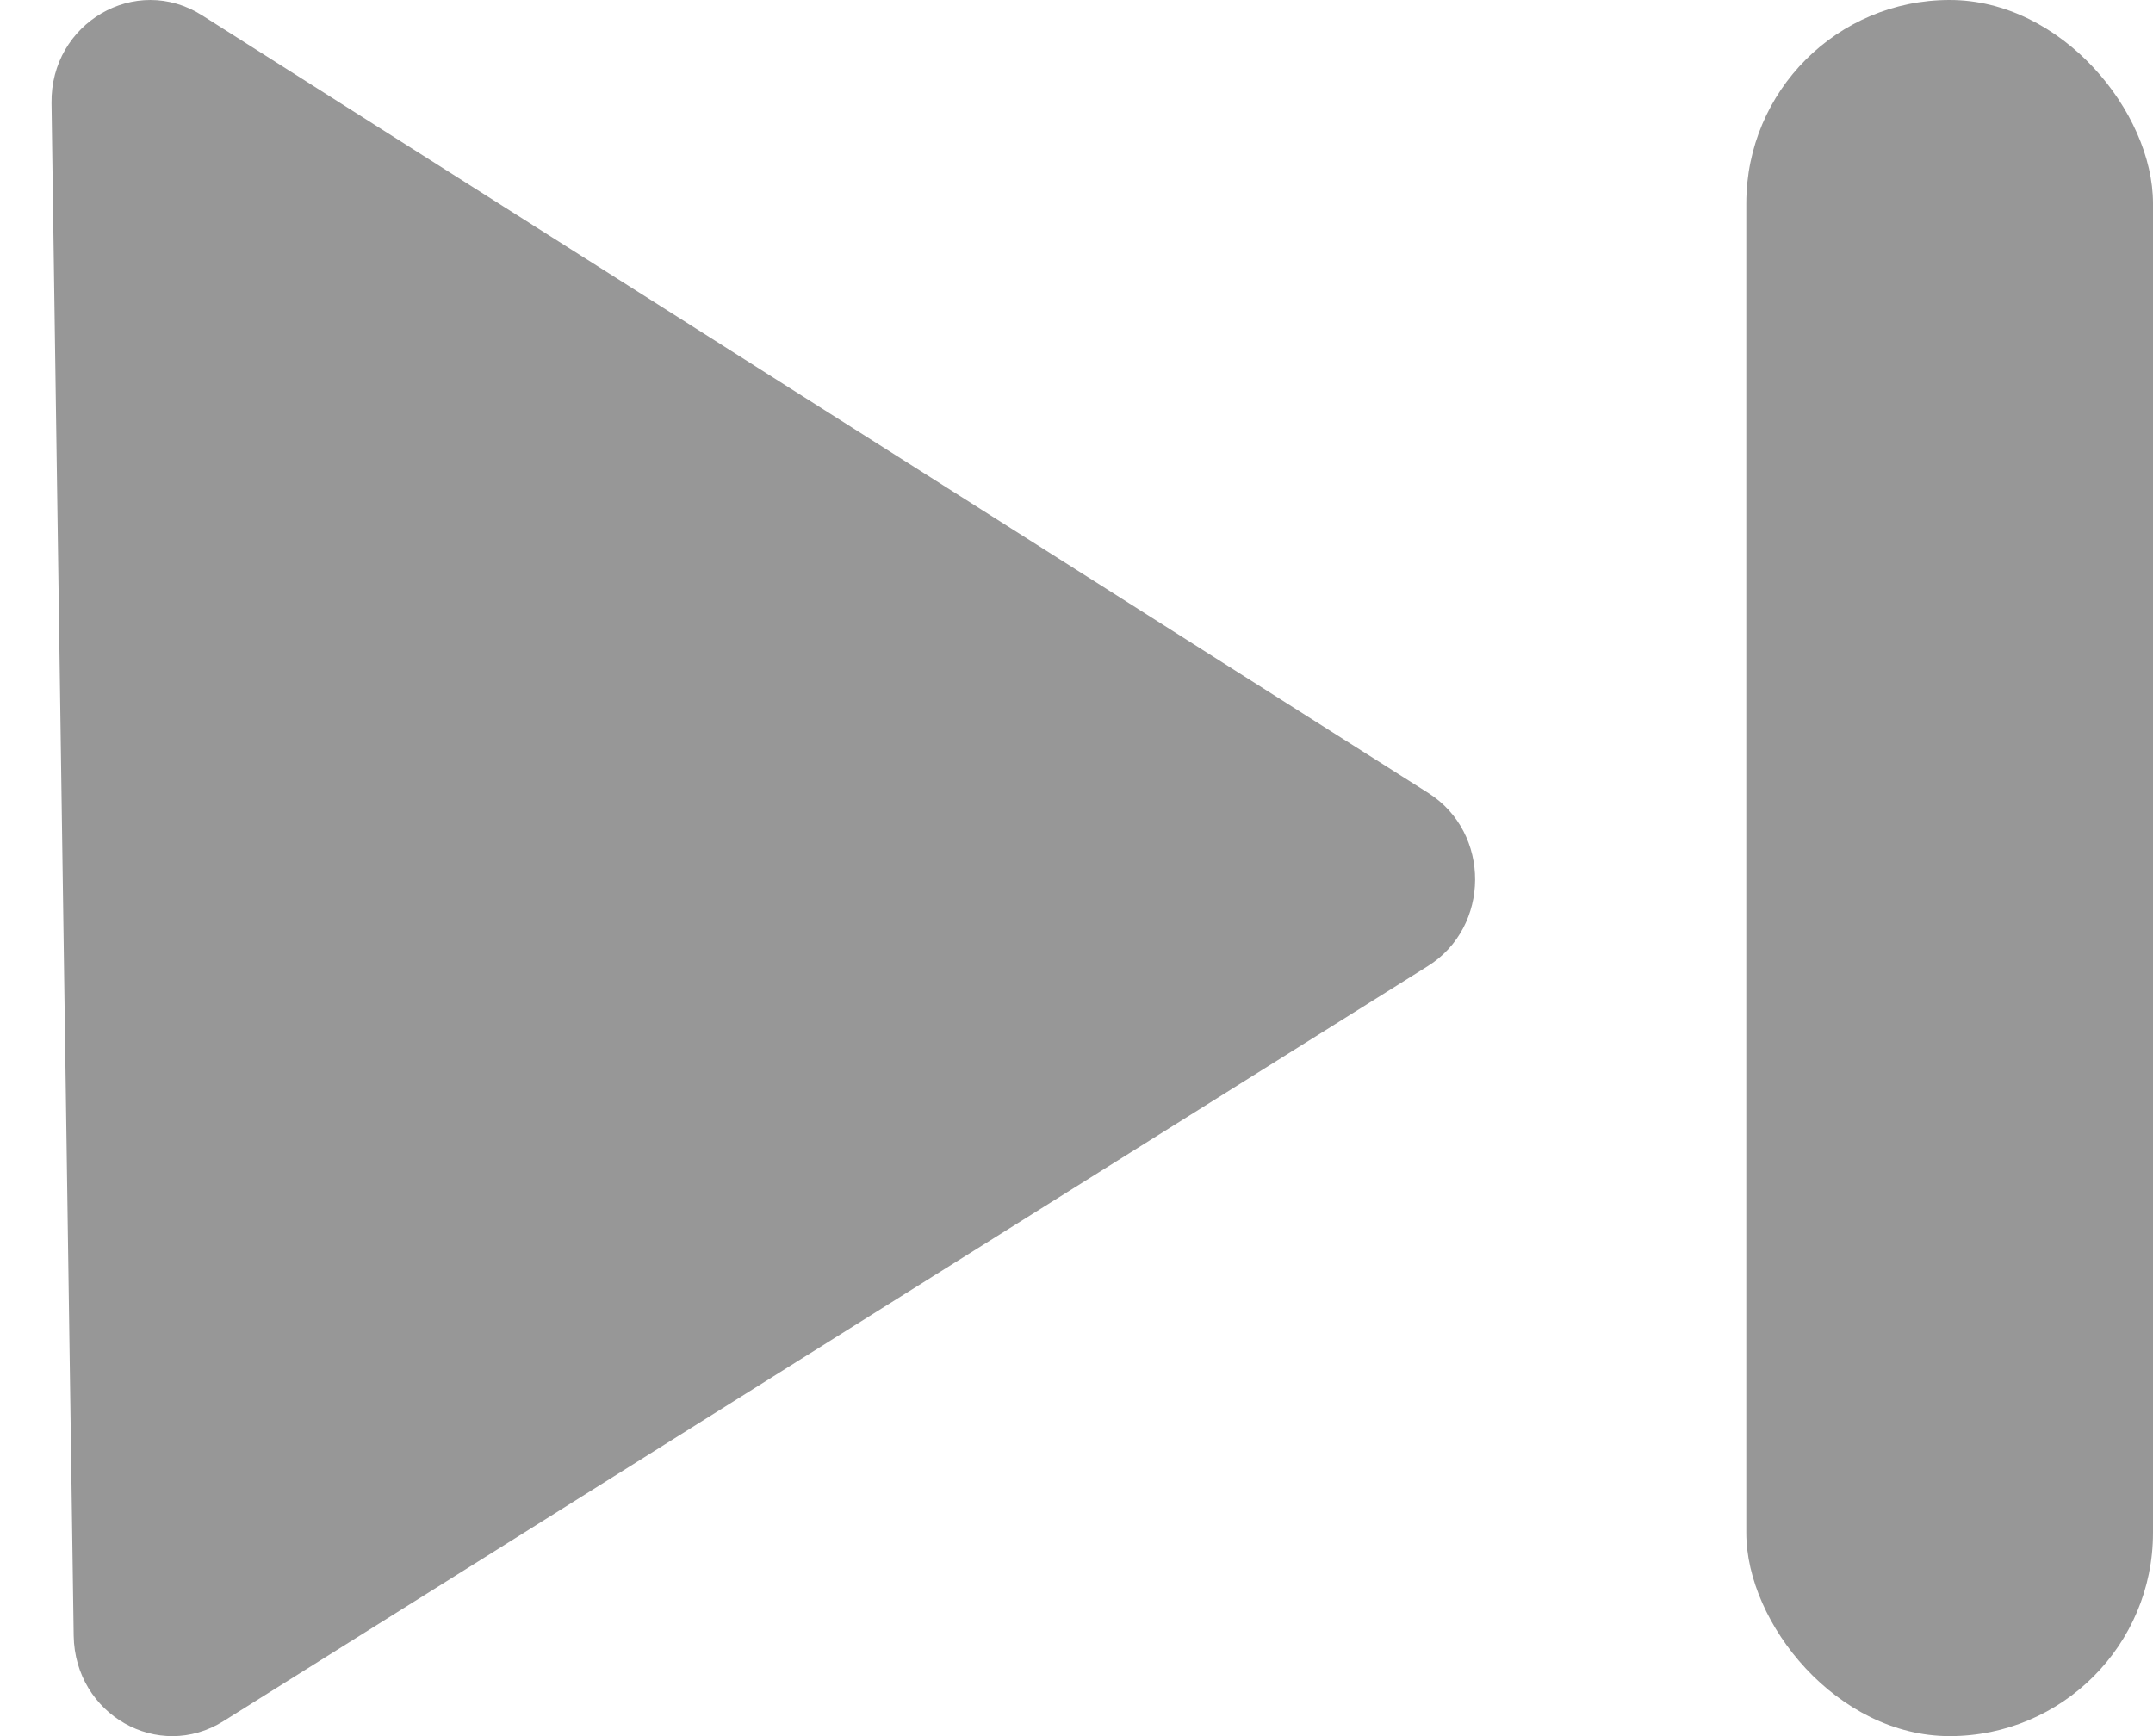 <?xml version="1.0" encoding="UTF-8"?>
<svg width="31px" height="25px" viewBox="0 0 31 25" version="1.1" xmlns="http://www.w3.org/2000/svg" xmlns:xlink="http://www.w3.org/1999/xlink">
    <!-- Generator: Sketch 56.2 (81672) - https://sketch.com -->
    <title>BT_Next</title>
    <desc>Created with Sketch.</desc>
    <g id="Page-1" stroke="none" stroke-width="1" fill="none" fill-rule="evenodd">
        <g id="_1200_00_B_Home_PlayerAtive" transform="translate(-374, -3806)" fill="#979797">
            <g id="Player_section" transform="translate(0, 3787)">
                <g id="BT_Play-Copy-11" transform="translate(260, 19)">
                    <g id="BT_Next" transform="translate(114.742, 0)">
                        <path d="M2.478,24.783 L19.816,13.912 C20.719,13.348 20.727,11.993 19.825,11.42 L2.169,0.222 C1.213,-0.387 -0.018,0.331 0,1.486 L0.319,23.554 C0.336,24.692 1.54,25.374 2.478,24.783 Z" id="Path-Copy" fill-rule="nonzero"></path>
                        <rect id="Rectangle" x="24.402" y="0" width="5.856" height="25" rx="2.928"></rect>
                    </g>
                </g>
            </g>
        </g>
    </g>
</svg>